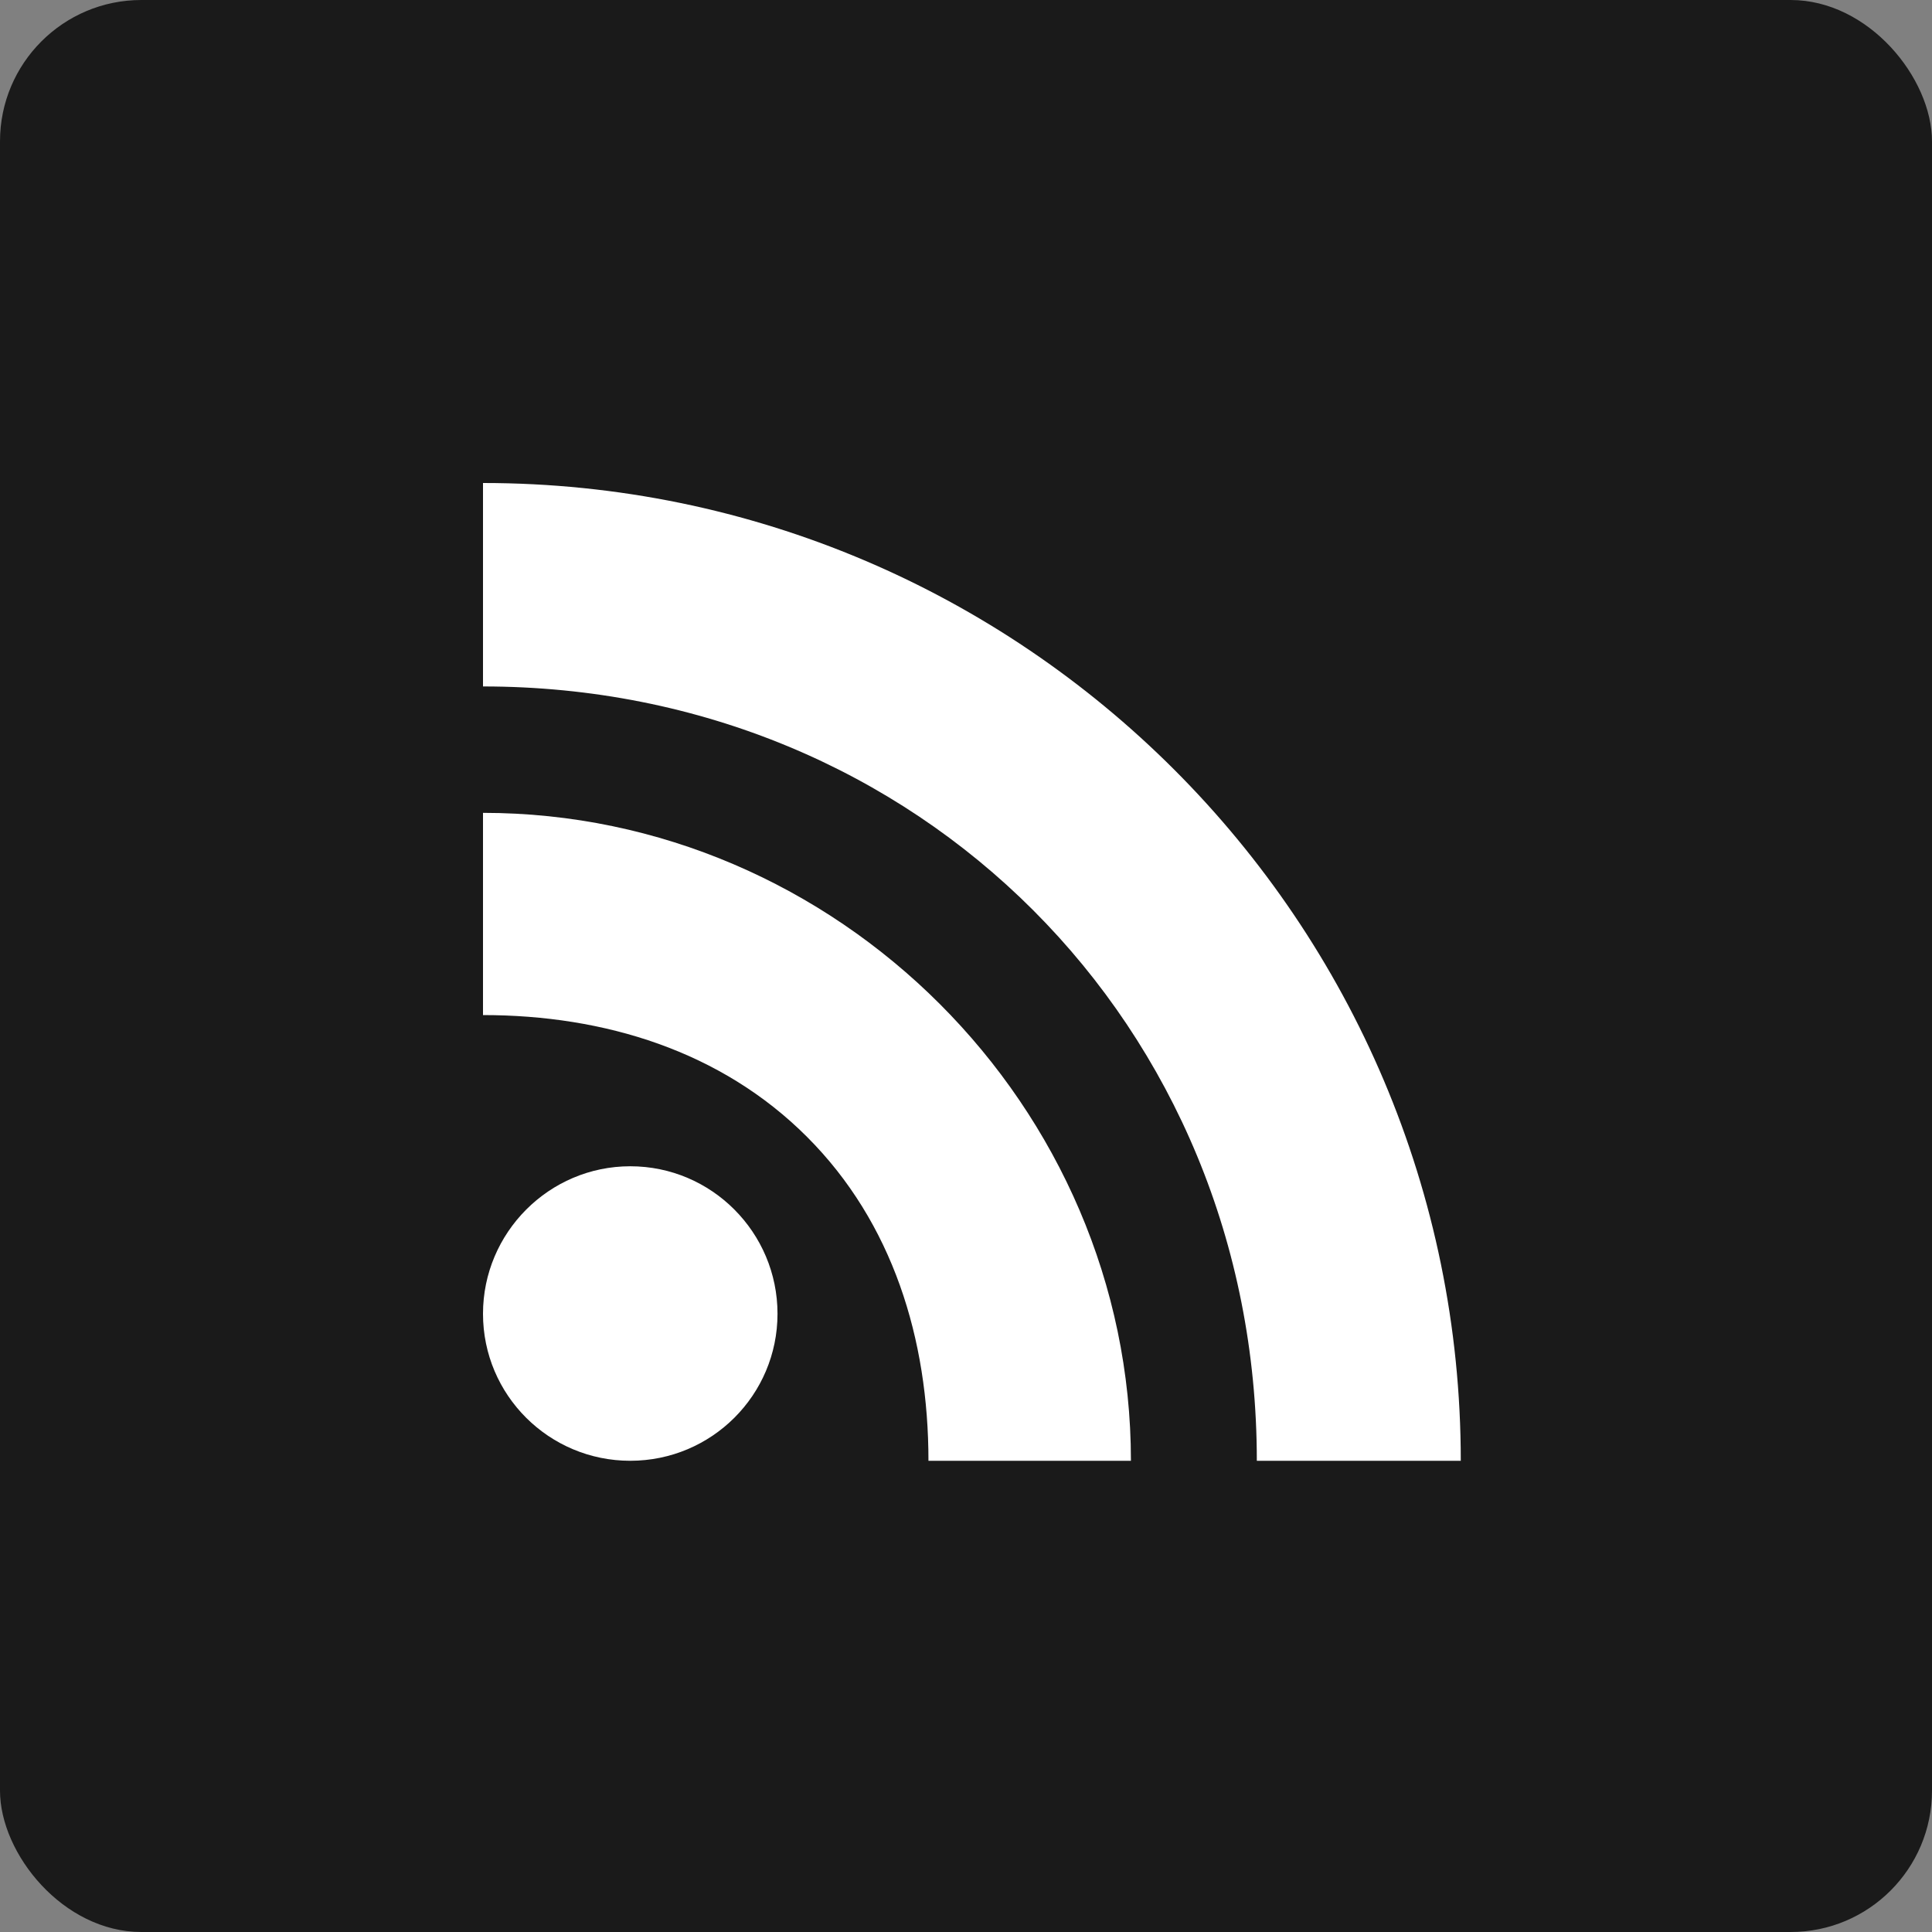 <svg width="164" height="164" viewBox="0 0 164 164" xmlns="http://www.w3.org/2000/svg"><rect x="0" y="0" width="164" height="164" fill="#808080" stroke="none"/><title>rss</title><g fill="none" fill-rule="evenodd"><rect fill="#1A1A1A" width="164" height="164" rx="12"/><g fill-rule="nonzero" fill="#FFF"><path d="M53.5 99c-6.887 0-12.5 5.633-12.5 12.522C41 118.434 46.613 124 53.5 124c6.91 0 12.5-5.588 12.5-12.478S60.41 99 53.5 99z"/><path d="M41 69v17.166c10.313 0 20.217 3.05 27.5 10.334 7.283 7.283 10.313 17.166 10.313 27.5H96c0-30.057-24.922-55-55-55z"/><path d="M41 41v17.27c36.96 0 65.687 28.747 65.687 65.73H124c0-45.758-37.177-83-83-83z"/></g></g></svg>